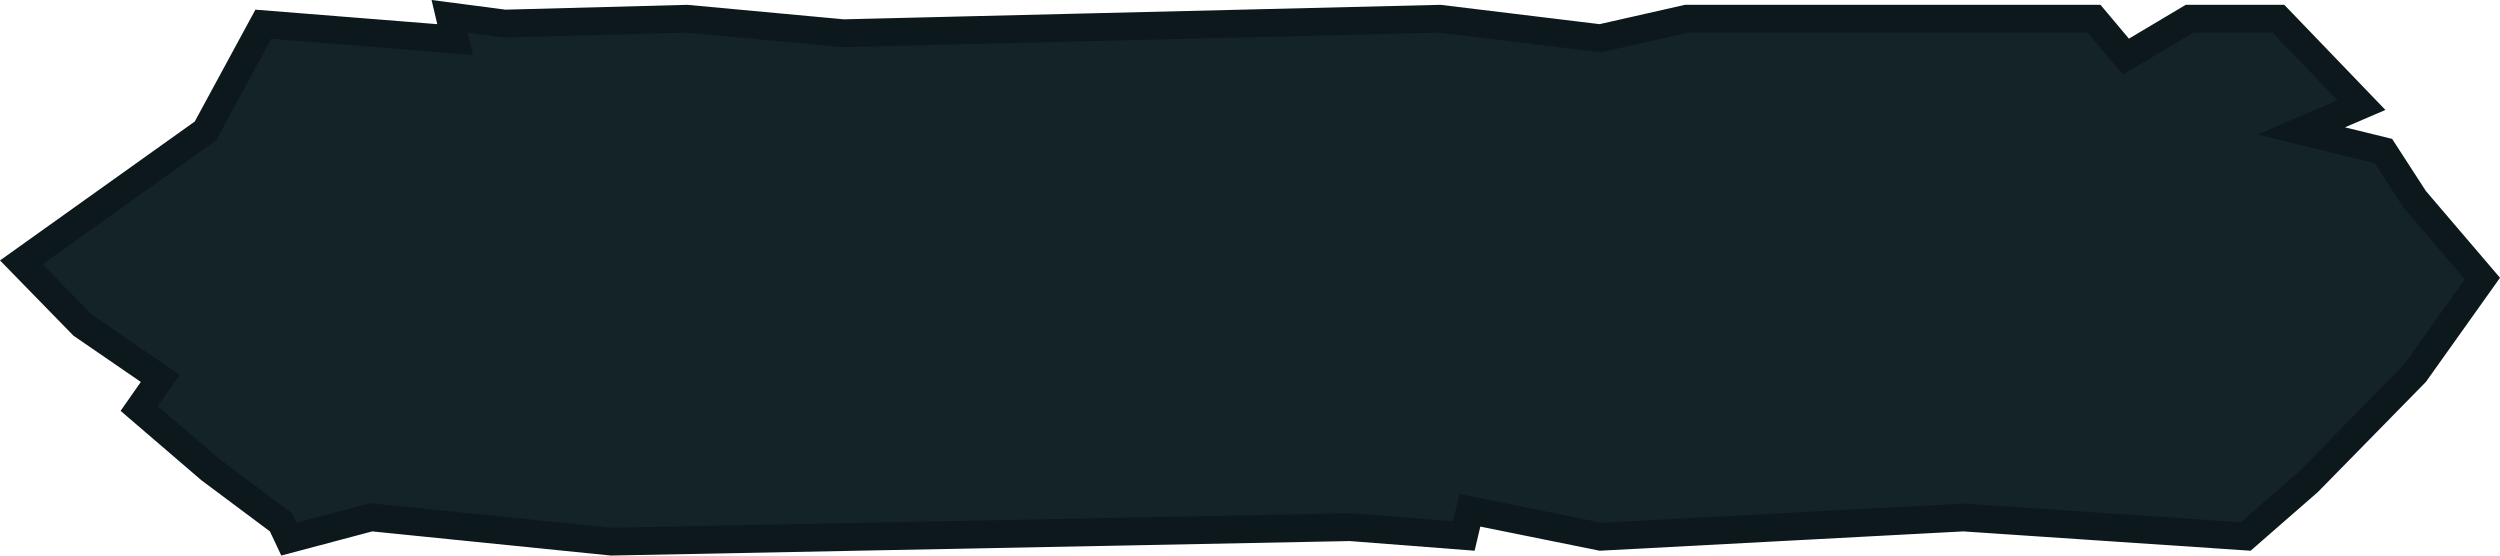 <svg width="100%" height="100%" preserveAspectRatio="none" viewBox="0 0 180 40" fill="none" xmlns="http://www.w3.org/2000/svg">
<path d="M168.443 8.248L170.027 7.568L164.044 1.348H157.648L153.793 3.642L153.063 4.077L152.516 3.426L150.77 1.348H121.424L115.396 2.714L115.226 2.753L115.054 2.732L103.67 1.349L60.782 2.391L60.724 2.392L60.666 2.387L49.452 1.349L36.419 1.695L36.34 1.697L36.263 1.687L32.378 1.179L32.456 1.51L32.77 2.845L31.403 2.736L18.959 1.744L14.901 9.227L14.791 9.43L14.603 9.564L1.531 18.887L5.933 23.398L10.706 26.676L11.537 27.246L10.959 28.073L10.022 29.414L15.133 33.802L20.033 37.459L20.233 37.609L20.339 37.835L20.802 38.819L26.542 37.294L26.718 37.248L26.9 37.266L44.024 38.999L97.153 37.957L97.201 37.956L97.249 37.959L105.396 38.589L105.609 37.684L105.831 36.741L106.781 36.933L115.248 38.647L141.307 37.262L141.367 37.259L141.427 37.263L161.698 38.627L166.21 34.689L173.893 26.856L178.733 20.056L173.901 14.399L173.858 14.349L173.822 14.293L171.611 10.877L168.6 10.138L165.698 9.426L168.443 8.248Z" fill="#132328" stroke="#0C181C" stroke-width="2"/>
</svg>
